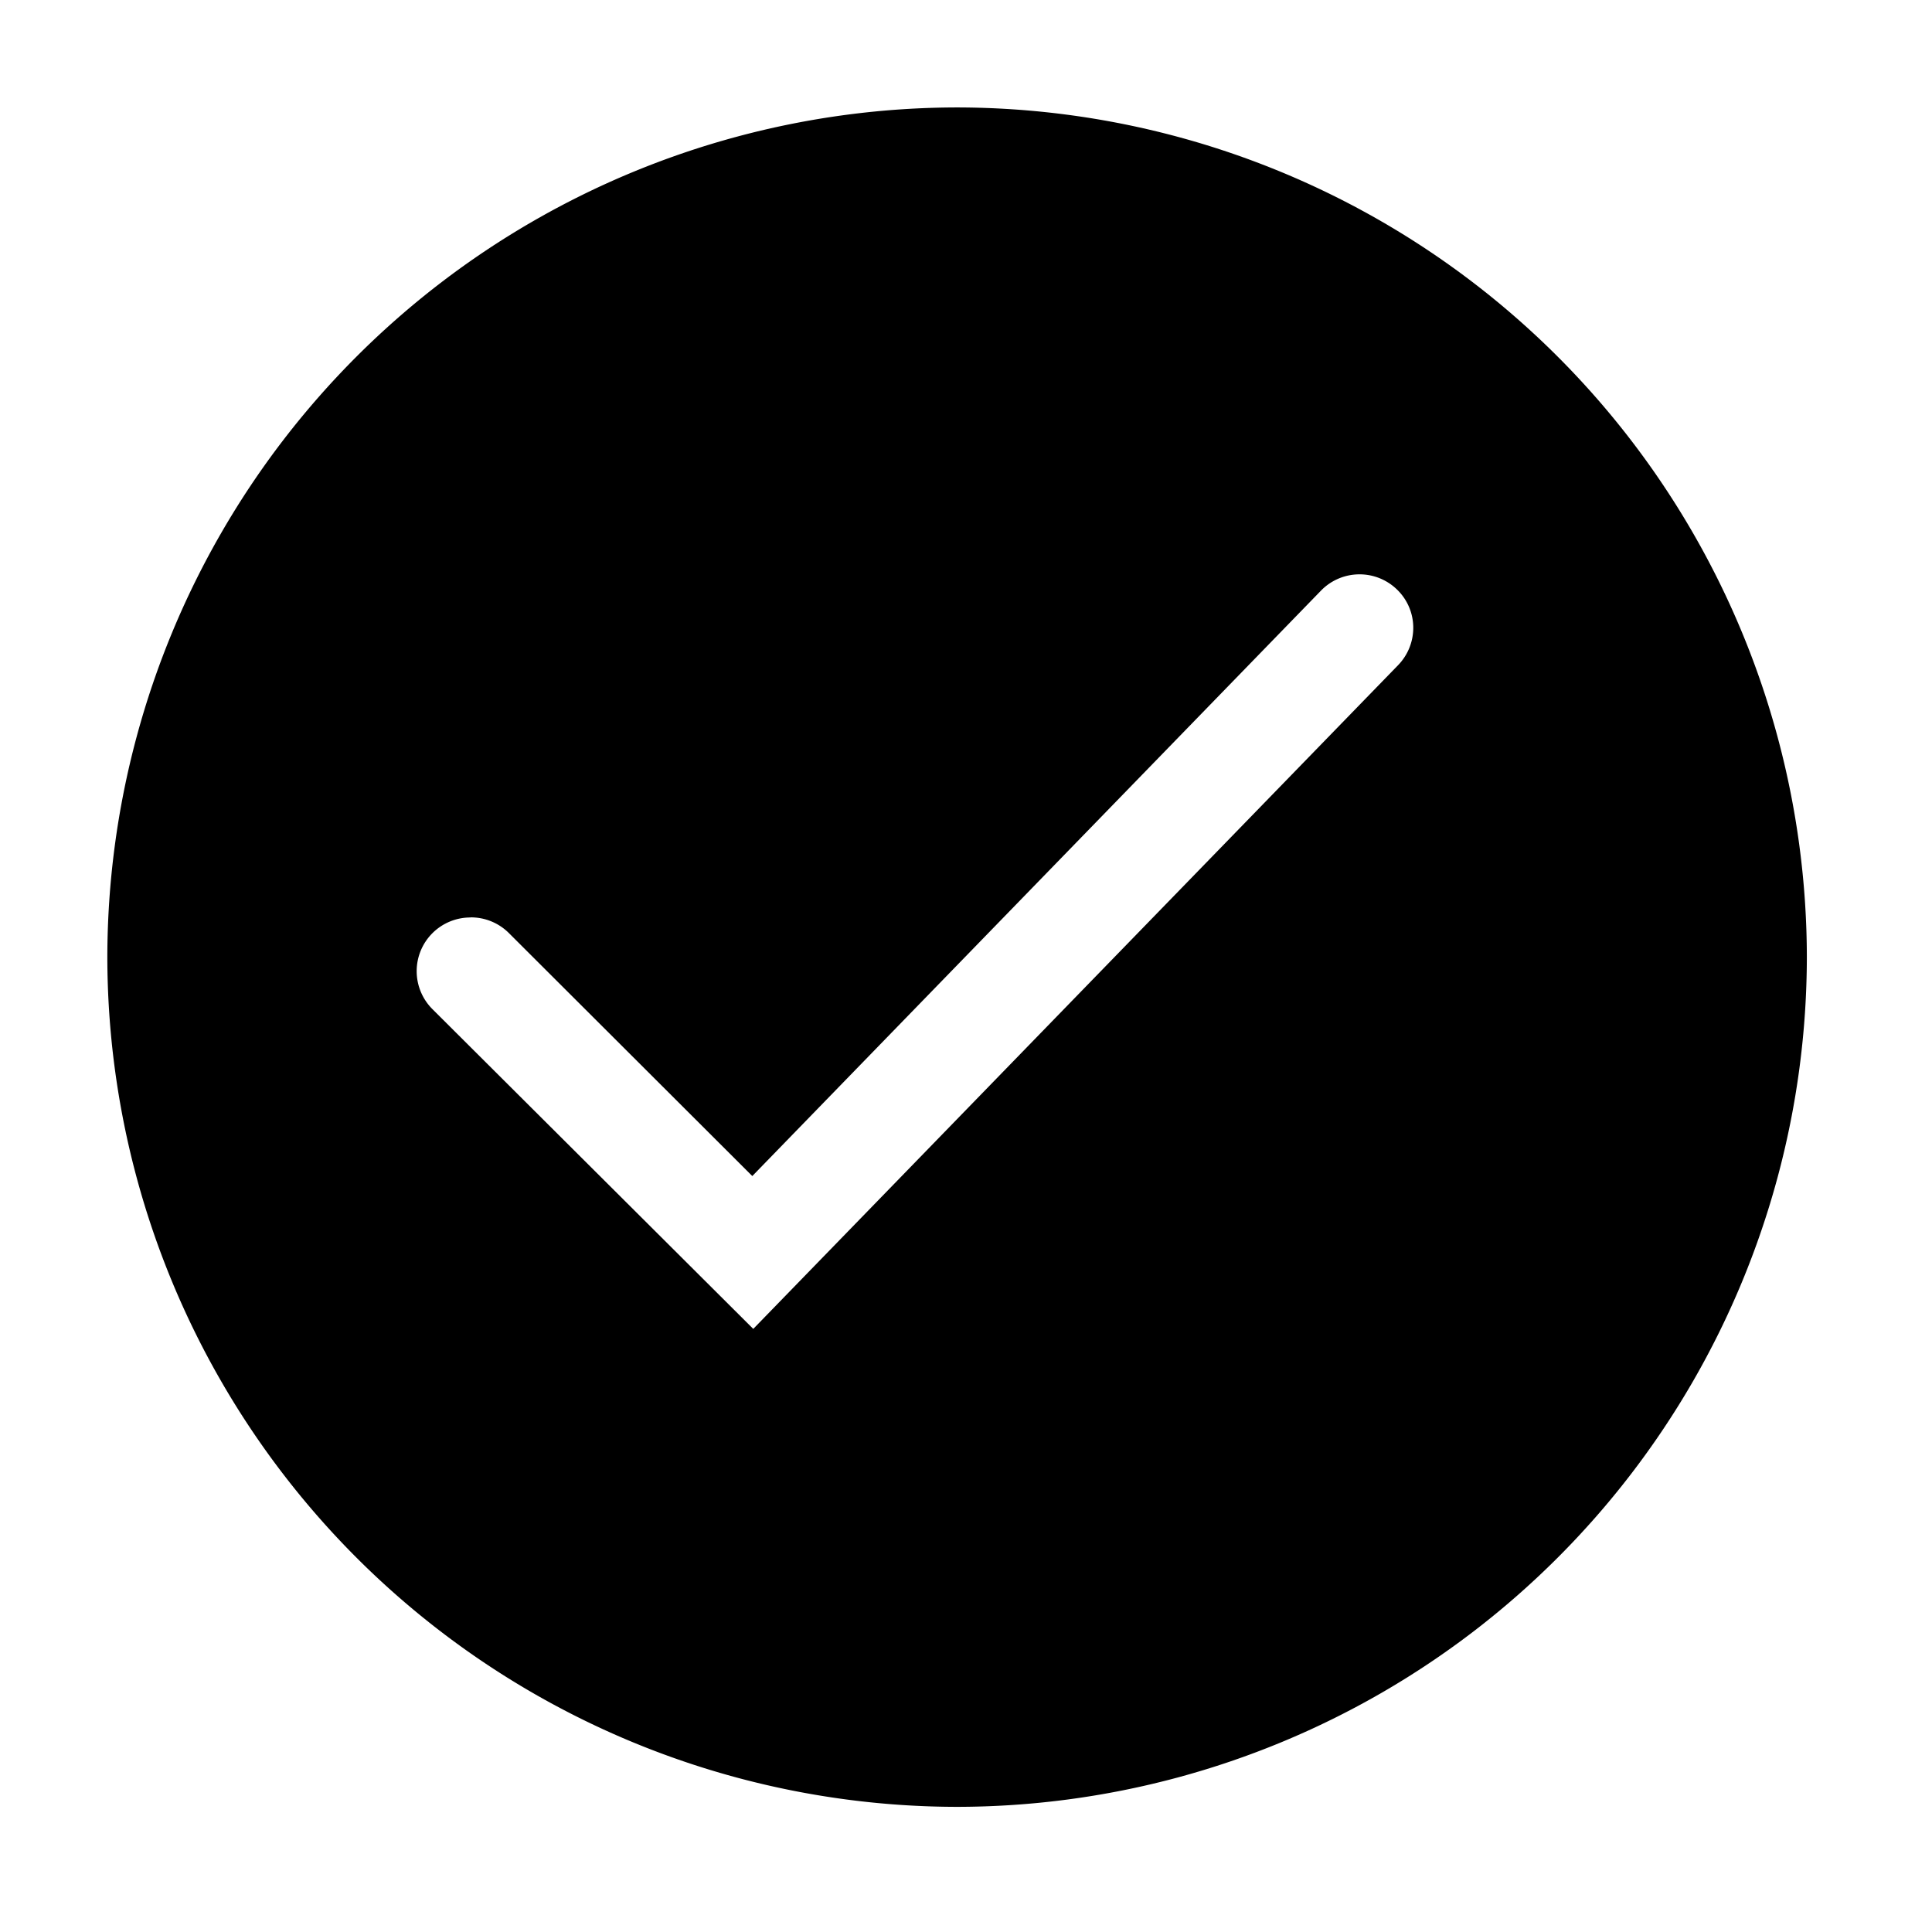 <svg xmlns="http://www.w3.org/2000/svg" viewBox="0 0 18 18">
  <path fill="currentColor" d="M-5130.083-1108.166a7.926,7.926,0,0,1-7.917-7.916,7.926,7.926,0,0,1,7.917-7.917,7.926,7.926,0,0,1,7.917,7.917A7.926,7.926,0,0,1-5130.083-1108.166Zm-4.533-8.286a.5.5,0,0,0-.355.146.5.5,0,0,0,0,.708l2.989,2.979,6.006-6.182a.5.5,0,0,0,.143-.357.494.494,0,0,0-.152-.35.5.5,0,0,0-.349-.141.5.5,0,0,0-.357.15l-5.3,5.456-2.268-2.264A.5.5,0,0,0-5134.616-1116.453Z" transform="translate(5139 1125)"/>
</svg>
